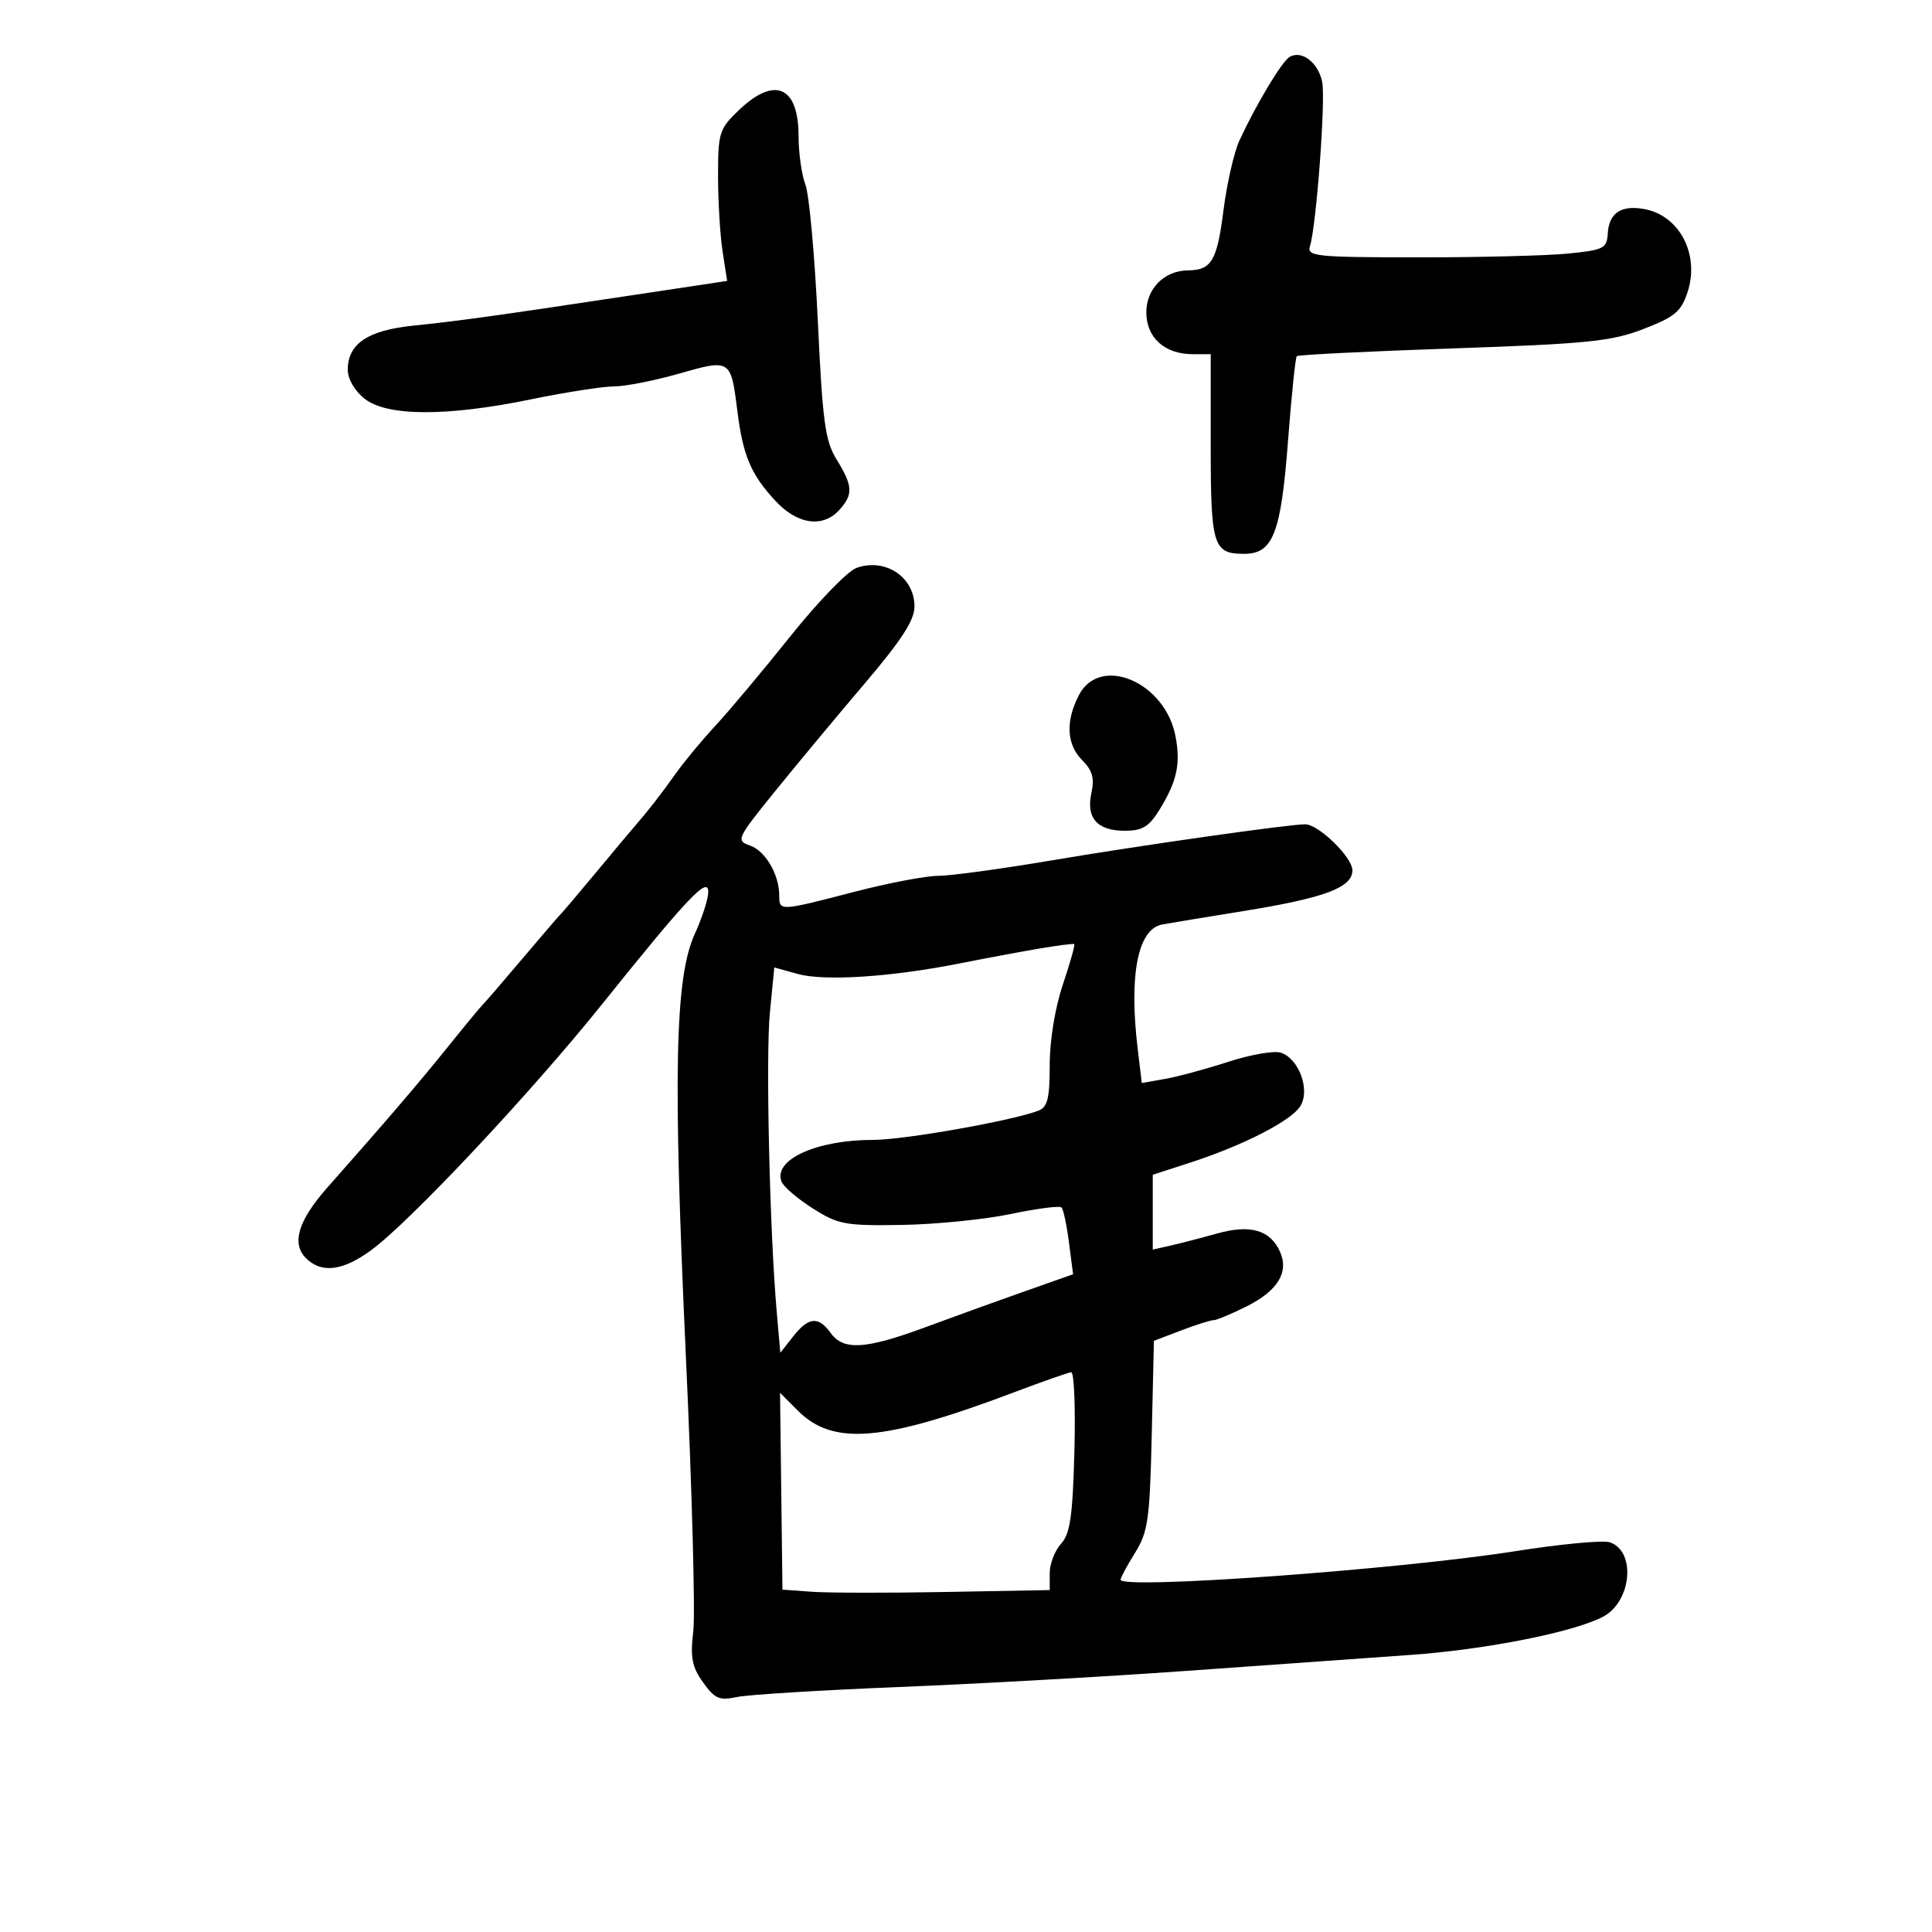 <svg xmlns="http://www.w3.org/2000/svg" width="300" height="300" viewBox="0 0 300 300" version="1.1">
	<path d="M 200.223 8.862 C 199.006 9.614, 195.115 16.102, 192.471 21.788 C 191.629 23.597, 190.505 28.520, 189.971 32.729 C 188.987 40.489, 188.115 41.957, 184.473 41.985 C 180.792 42.012, 178 44.823, 178 48.500 C 178 52.432, 180.853 55, 185.223 55 L 188 55 188 69.300 C 188 84.751, 188.387 86, 193.177 86 C 197.678 86, 198.904 82.855, 200 68.503 C 200.538 61.455, 201.151 55.516, 201.362 55.305 C 201.573 55.094, 212.490 54.552, 225.623 54.101 C 246.565 53.381, 250.199 53.011, 255.189 51.091 C 260.041 49.224, 261.047 48.387, 262.034 45.398 C 263.966 39.543, 260.819 33.469, 255.333 32.464 C 251.729 31.805, 249.846 33.062, 249.652 36.257 C 249.512 38.578, 249.031 38.821, 243.500 39.374 C 240.200 39.703, 229.711 39.968, 220.190 39.962 C 204.264 39.951, 202.923 39.813, 203.412 38.225 C 204.413 34.971, 205.861 15.501, 205.308 12.720 C 204.707 9.697, 202.088 7.710, 200.223 8.862 M 114.741 17.097 C 111.677 20.025, 111.500 20.585, 111.500 27.347 C 111.500 31.281, 111.817 36.552, 112.205 39.060 L 112.910 43.620 98.205 45.837 C 76.609 49.094, 71.195 49.846, 64.139 50.570 C 57.102 51.291, 54 53.389, 54 57.427 C 54 58.859, 55.081 60.705, 56.635 61.927 C 60.123 64.671, 69.392 64.697, 82.500 62 C 87.846 60.900, 93.635 60, 95.363 60 C 97.092 60, 101.632 59.106, 105.453 58.014 C 113.446 55.728, 113.489 55.755, 114.495 63.806 C 115.360 70.731, 116.598 73.662, 120.383 77.750 C 123.817 81.459, 127.765 82.022, 130.345 79.171 C 132.506 76.784, 132.433 75.436, 129.923 71.375 C 128.123 68.464, 127.730 65.569, 126.985 49.736 C 126.512 39.682, 125.646 30.200, 125.062 28.664 C 124.478 27.127, 124 23.739, 124 21.135 C 124 13.387, 120.308 11.777, 114.741 17.097 M 133 88.182 C 131.625 88.671, 127.007 93.442, 122.738 98.785 C 118.469 104.128, 113.254 110.353, 111.150 112.618 C 109.046 114.882, 106.246 118.257, 104.927 120.118 C 102.616 123.376, 100.610 125.952, 98.500 128.368 C 97.950 128.998, 95.260 132.211, 92.522 135.507 C 89.785 138.803, 87.307 141.725, 87.016 142 C 86.725 142.275, 84.018 145.425, 81 149 C 77.982 152.575, 75.265 155.725, 74.963 156 C 74.661 156.275, 72.244 159.200, 69.590 162.500 C 65.110 168.073, 59.895 174.161, 50.824 184.410 C 46.312 189.508, 45.226 193.083, 47.499 195.356 C 49.907 197.764, 53.189 197.373, 57.600 194.154 C 63.612 189.766, 82.397 169.762, 93.481 155.943 C 106.823 139.311, 110.007 135.950, 109.978 138.529 C 109.966 139.613, 109.027 142.525, 107.892 145 C 104.800 151.740, 104.479 166.750, 106.494 210.397 C 107.456 231.241, 107.978 250.541, 107.653 253.286 C 107.169 257.372, 107.443 258.814, 109.166 261.232 C 110.979 263.779, 111.700 264.095, 114.385 263.518 C 116.098 263.150, 127.400 262.451, 139.500 261.964 C 151.600 261.477, 171.625 260.354, 184 259.470 C 196.375 258.585, 212.125 257.463, 219 256.977 C 230.768 256.143, 244.482 253.418, 248.957 251.023 C 253.396 248.647, 254.058 240.788, 249.929 239.478 C 248.867 239.140, 242.260 239.769, 235.249 240.874 C 217.140 243.728, 174 246.845, 174 245.299 C 174 244.989, 175.012 243.108, 176.250 241.118 C 178.264 237.879, 178.536 235.964, 178.840 222.852 L 179.179 208.203 183.373 206.602 C 185.680 205.721, 187.953 205, 188.424 205 C 188.895 205, 191.196 204.043, 193.537 202.874 C 198.418 200.437, 200.187 197.548, 198.752 194.356 C 197.239 190.988, 194.150 190.094, 189 191.534 C 186.525 192.226, 183.262 193.072, 181.750 193.415 L 179 194.038 179 188.226 L 179 182.414 184.750 180.552 C 193.029 177.871, 200.485 174.054, 201.915 171.764 C 203.487 169.247, 201.694 164.355, 198.871 163.459 C 197.818 163.125, 194.154 163.763, 190.728 164.877 C 187.303 165.991, 182.880 167.187, 180.899 167.535 L 177.298 168.167 176.658 162.833 C 175.281 151.365, 176.684 144.254, 180.463 143.554 C 181.584 143.346, 187.225 142.414, 193 141.482 C 205.707 139.431, 210 137.829, 210 135.140 C 210 133.117, 204.755 128.003, 202.673 127.996 C 200.166 127.987, 176.811 131.312, 163.319 133.597 C 155.519 134.919, 147.581 136, 145.678 136 C 143.776 136, 137.889 137.125, 132.597 138.500 C 121.032 141.505, 121 141.506, 121 139.047 C 121 135.790, 118.843 132.116, 116.443 131.285 C 114.259 130.529, 114.404 130.216, 120.337 122.883 C 123.727 118.694, 129.988 111.167, 134.250 106.156 C 139.998 99.400, 142 96.305, 142 94.178 C 142 89.606, 137.477 86.593, 133 88.182 M 167.526 107.950 C 165.424 112.015, 165.616 115.616, 168.065 118.065 C 169.633 119.633, 169.973 120.846, 169.477 123.106 C 168.620 127.007, 170.364 129, 174.637 129 C 177.386 129, 178.410 128.384, 180.035 125.750 C 182.755 121.343, 183.345 118.653, 182.537 114.343 C 180.954 105.908, 170.815 101.590, 167.526 107.950 M 161.500 147.272 C 158.750 147.737, 153.174 148.777, 149.109 149.583 C 138.375 151.713, 128.031 152.389, 123.868 151.234 L 120.236 150.226 119.552 157.172 C 118.886 163.927, 119.507 191.119, 120.616 203.780 L 121.166 210.059 123.155 207.530 C 125.555 204.479, 127.083 204.340, 129 207 C 130.973 209.738, 134.404 209.527, 143.665 206.101 C 147.974 204.506, 154.903 202.002, 159.062 200.535 L 166.625 197.869 165.993 192.949 C 165.646 190.243, 165.123 187.790, 164.830 187.497 C 164.538 187.204, 161.003 187.658, 156.975 188.505 C 152.947 189.352, 145.343 190.117, 140.076 190.204 C 131.229 190.350, 130.173 190.155, 126.202 187.638 C 123.838 186.140, 121.657 184.270, 121.355 183.483 C 120.042 180.062, 126.785 177, 135.633 177 C 140.396 177, 157.222 174.020, 161.250 172.463 C 162.665 171.916, 163 170.556, 163 165.361 C 163 161.530, 163.828 156.480, 165.050 152.852 C 166.177 149.505, 166.965 146.690, 166.800 146.596 C 166.635 146.503, 164.250 146.807, 161.500 147.272 M 157.500 216.183 C 137.167 223.863, 129.378 224.532, 123.912 219.066 L 121.124 216.278 121.312 231.558 L 121.500 246.837 126.085 247.169 C 128.607 247.351, 137.945 247.366, 146.835 247.202 L 163 246.905 163 244.281 C 163 242.838, 163.787 240.789, 164.750 239.727 C 166.174 238.156, 166.562 235.488, 166.832 225.398 C 167.014 218.579, 166.789 213.036, 166.332 213.081 C 165.874 213.125, 161.900 214.521, 157.500 216.183" stroke="none" fill="black" fill-rule="evenodd"/>
</svg>